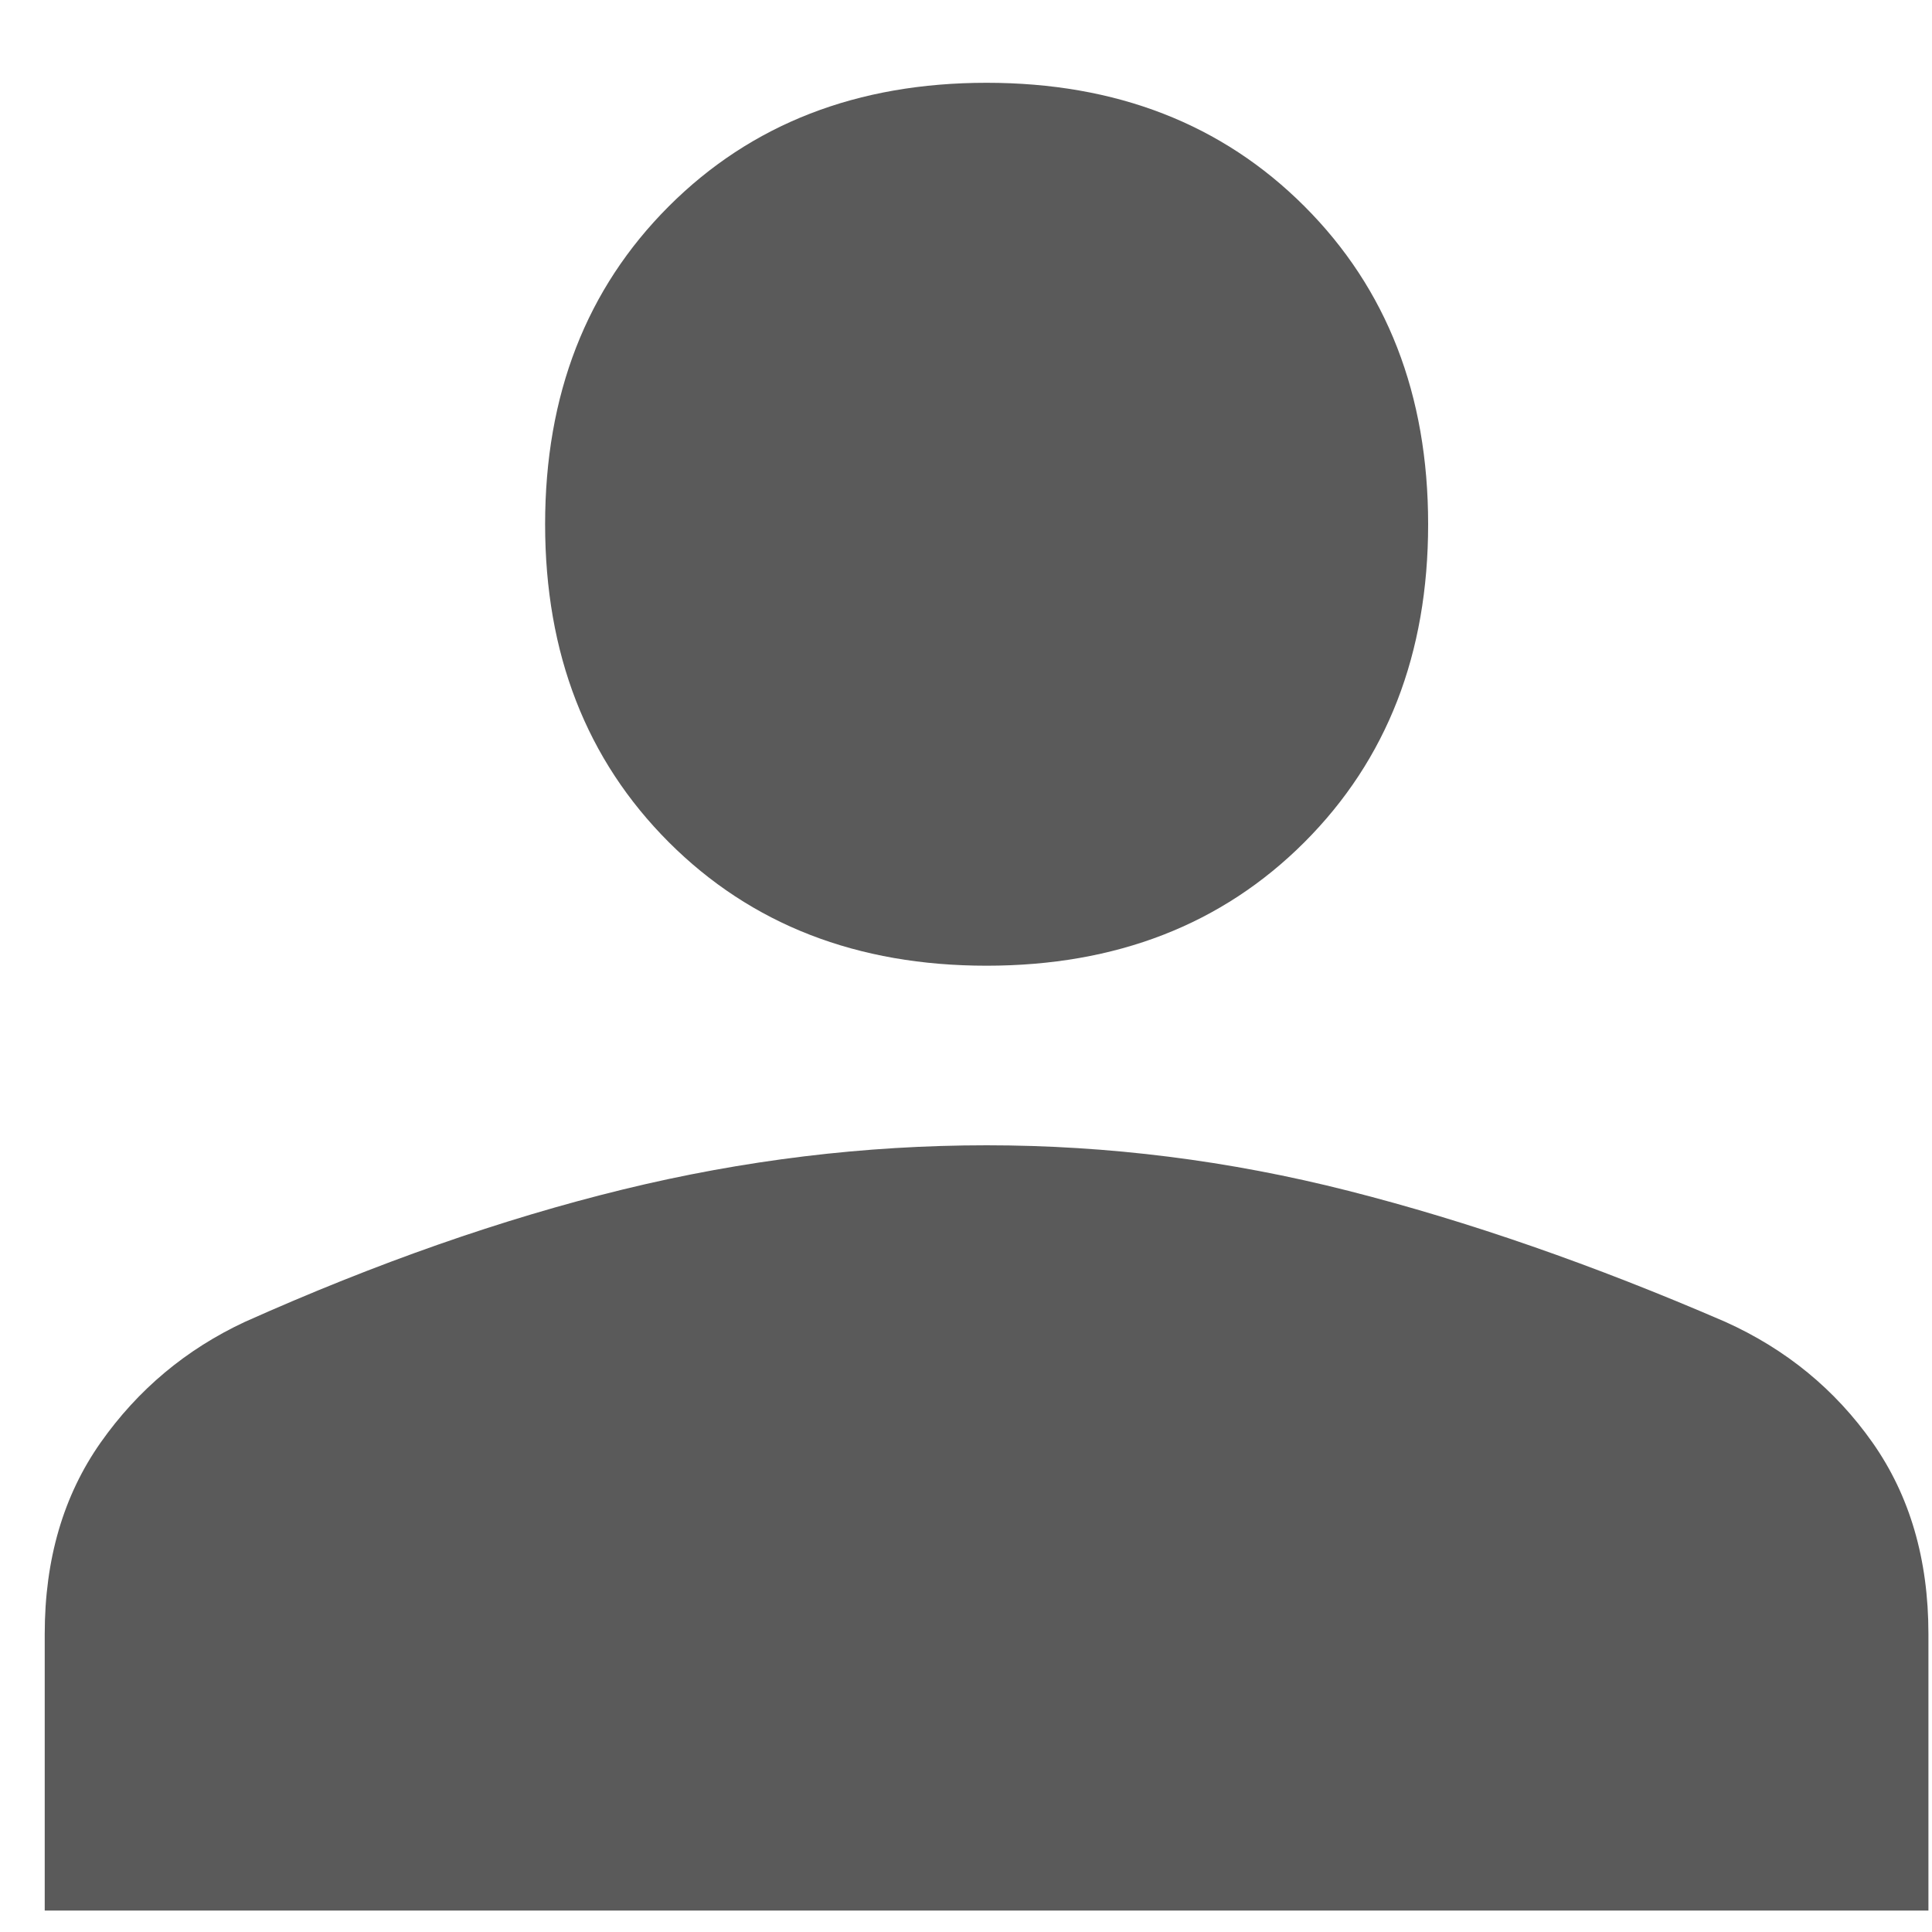 <svg width="20" height="20" viewBox="0 0 20 20" fill="none" xmlns="http://www.w3.org/2000/svg">
<path d="M10.213 9.997C8.873 9.997 7.776 9.571 6.923 8.718C6.07 7.864 5.643 6.768 5.643 5.427C5.643 4.086 6.07 2.989 6.923 2.136C7.776 1.283 8.873 0.857 10.213 0.857C11.554 0.857 12.651 1.283 13.504 2.136C14.357 2.989 14.784 4.086 14.784 5.427C14.784 6.768 14.357 7.864 13.504 8.718C12.651 9.571 11.554 9.997 10.213 9.997ZM0.463 19.778V16.914C0.463 16.142 0.656 15.482 1.042 14.933C1.428 14.385 1.926 13.968 2.535 13.684C3.896 13.075 5.201 12.618 6.45 12.313C7.7 12.008 8.954 11.856 10.213 11.856C11.473 11.856 12.722 12.013 13.961 12.328C15.2 12.643 16.5 13.095 17.861 13.684C18.491 13.968 18.998 14.385 19.384 14.933C19.77 15.482 19.963 16.142 19.963 16.914V19.778H0.463Z" fill="#5A5A5A"/>
</svg>
